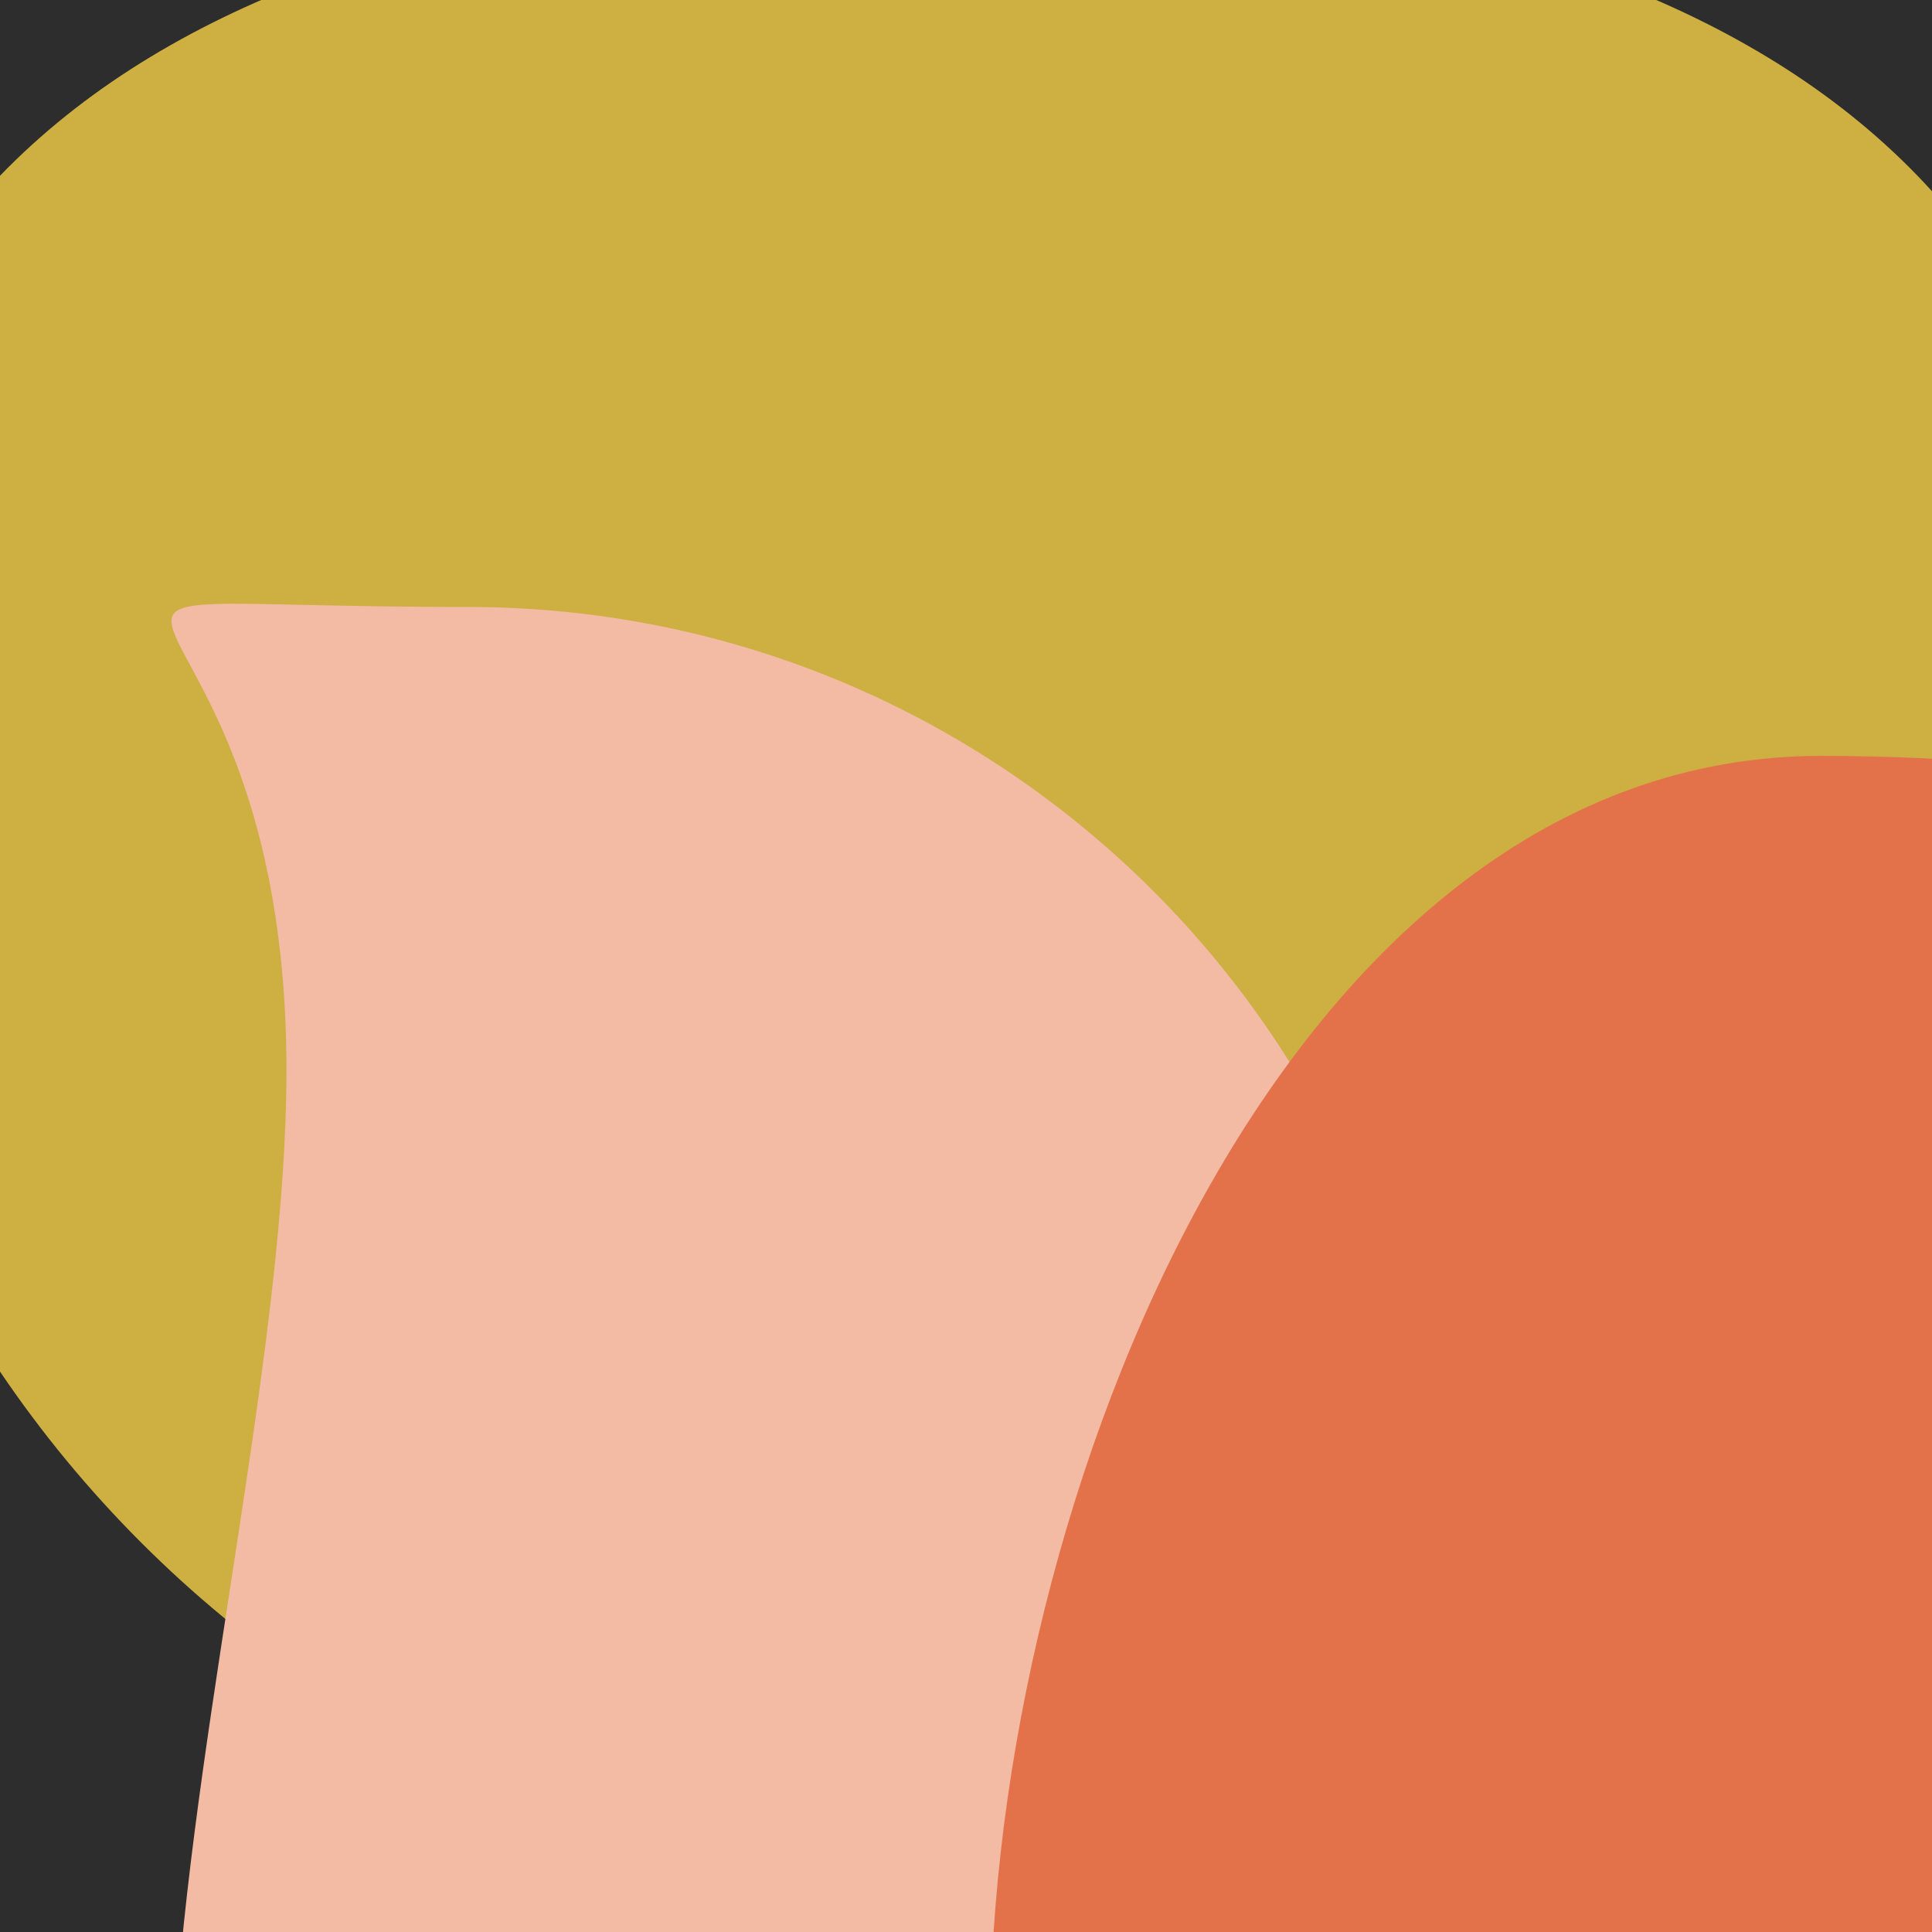 <svg width="800" height="800" viewBox="0 0 800 800" fill="none" xmlns="http://www.w3.org/2000/svg">
<g clip-path="url(#clip0_238_16182)">
<rect width="800" height="800" fill="#2D2D2D"/>
<g filter="url(#filter0_f_238_16182)">
<path d="M876 299.632C876 564.379 661.544 779 397 779C132.456 779 -82 564.379 -82 299.632C-82 34.884 132.456 -49 397 -49C661.544 -49 876 34.884 876 299.632Z" fill="#CDAF42"/>
</g>
<g filter="url(#filter1_f_238_16182)">
<path d="M595.113 652.831C595.113 874.573 415.356 1054.33 193.614 1054.33C-28.129 1054.33 118.613 665.073 118.613 443.331C118.613 221.588 -28.129 251.331 193.614 251.331C415.356 251.331 595.113 431.088 595.113 652.831Z" fill="#F3BAA4"/>
</g>
<g filter="url(#filter2_f_238_16182)">
<path d="M1265.5 617.5C1265.5 839.242 1033.24 1244 811.5 1244C589.758 1244 410 1064.24 410 842.5C410 620.758 532.258 313 754 313C975.742 313 1265.5 395.758 1265.5 617.5Z" fill="#E3724B"/>
</g>
</g>
<defs>
<filter id="filter0_f_238_16182" x="-282" y="-249" width="1358" height="1228" filterUnits="userSpaceOnUse" color-interpolation-filters="sRGB">
<feFlood flood-opacity="0" result="BackgroundImageFix"/>
<feBlend mode="normal" in="SourceGraphic" in2="BackgroundImageFix" result="shape"/>
<feGaussianBlur stdDeviation="100" result="effect1_foregroundBlur_238_16182"/>
</filter>
<filter id="filter1_f_238_16182" x="-129" y="50" width="924.113" height="1204.33" filterUnits="userSpaceOnUse" color-interpolation-filters="sRGB">
<feFlood flood-opacity="0" result="BackgroundImageFix"/>
<feBlend mode="normal" in="SourceGraphic" in2="BackgroundImageFix" result="shape"/>
<feGaussianBlur stdDeviation="100" result="effect1_foregroundBlur_238_16182"/>
</filter>
<filter id="filter2_f_238_16182" x="210" y="113" width="1255.5" height="1331" filterUnits="userSpaceOnUse" color-interpolation-filters="sRGB">
<feFlood flood-opacity="0" result="BackgroundImageFix"/>
<feBlend mode="normal" in="SourceGraphic" in2="BackgroundImageFix" result="shape"/>
<feGaussianBlur stdDeviation="100" result="effect1_foregroundBlur_238_16182"/>
</filter>
<clipPath id="clip0_238_16182">
<rect width="800" height="800" fill="white"/>
</clipPath>
</defs>
</svg>

